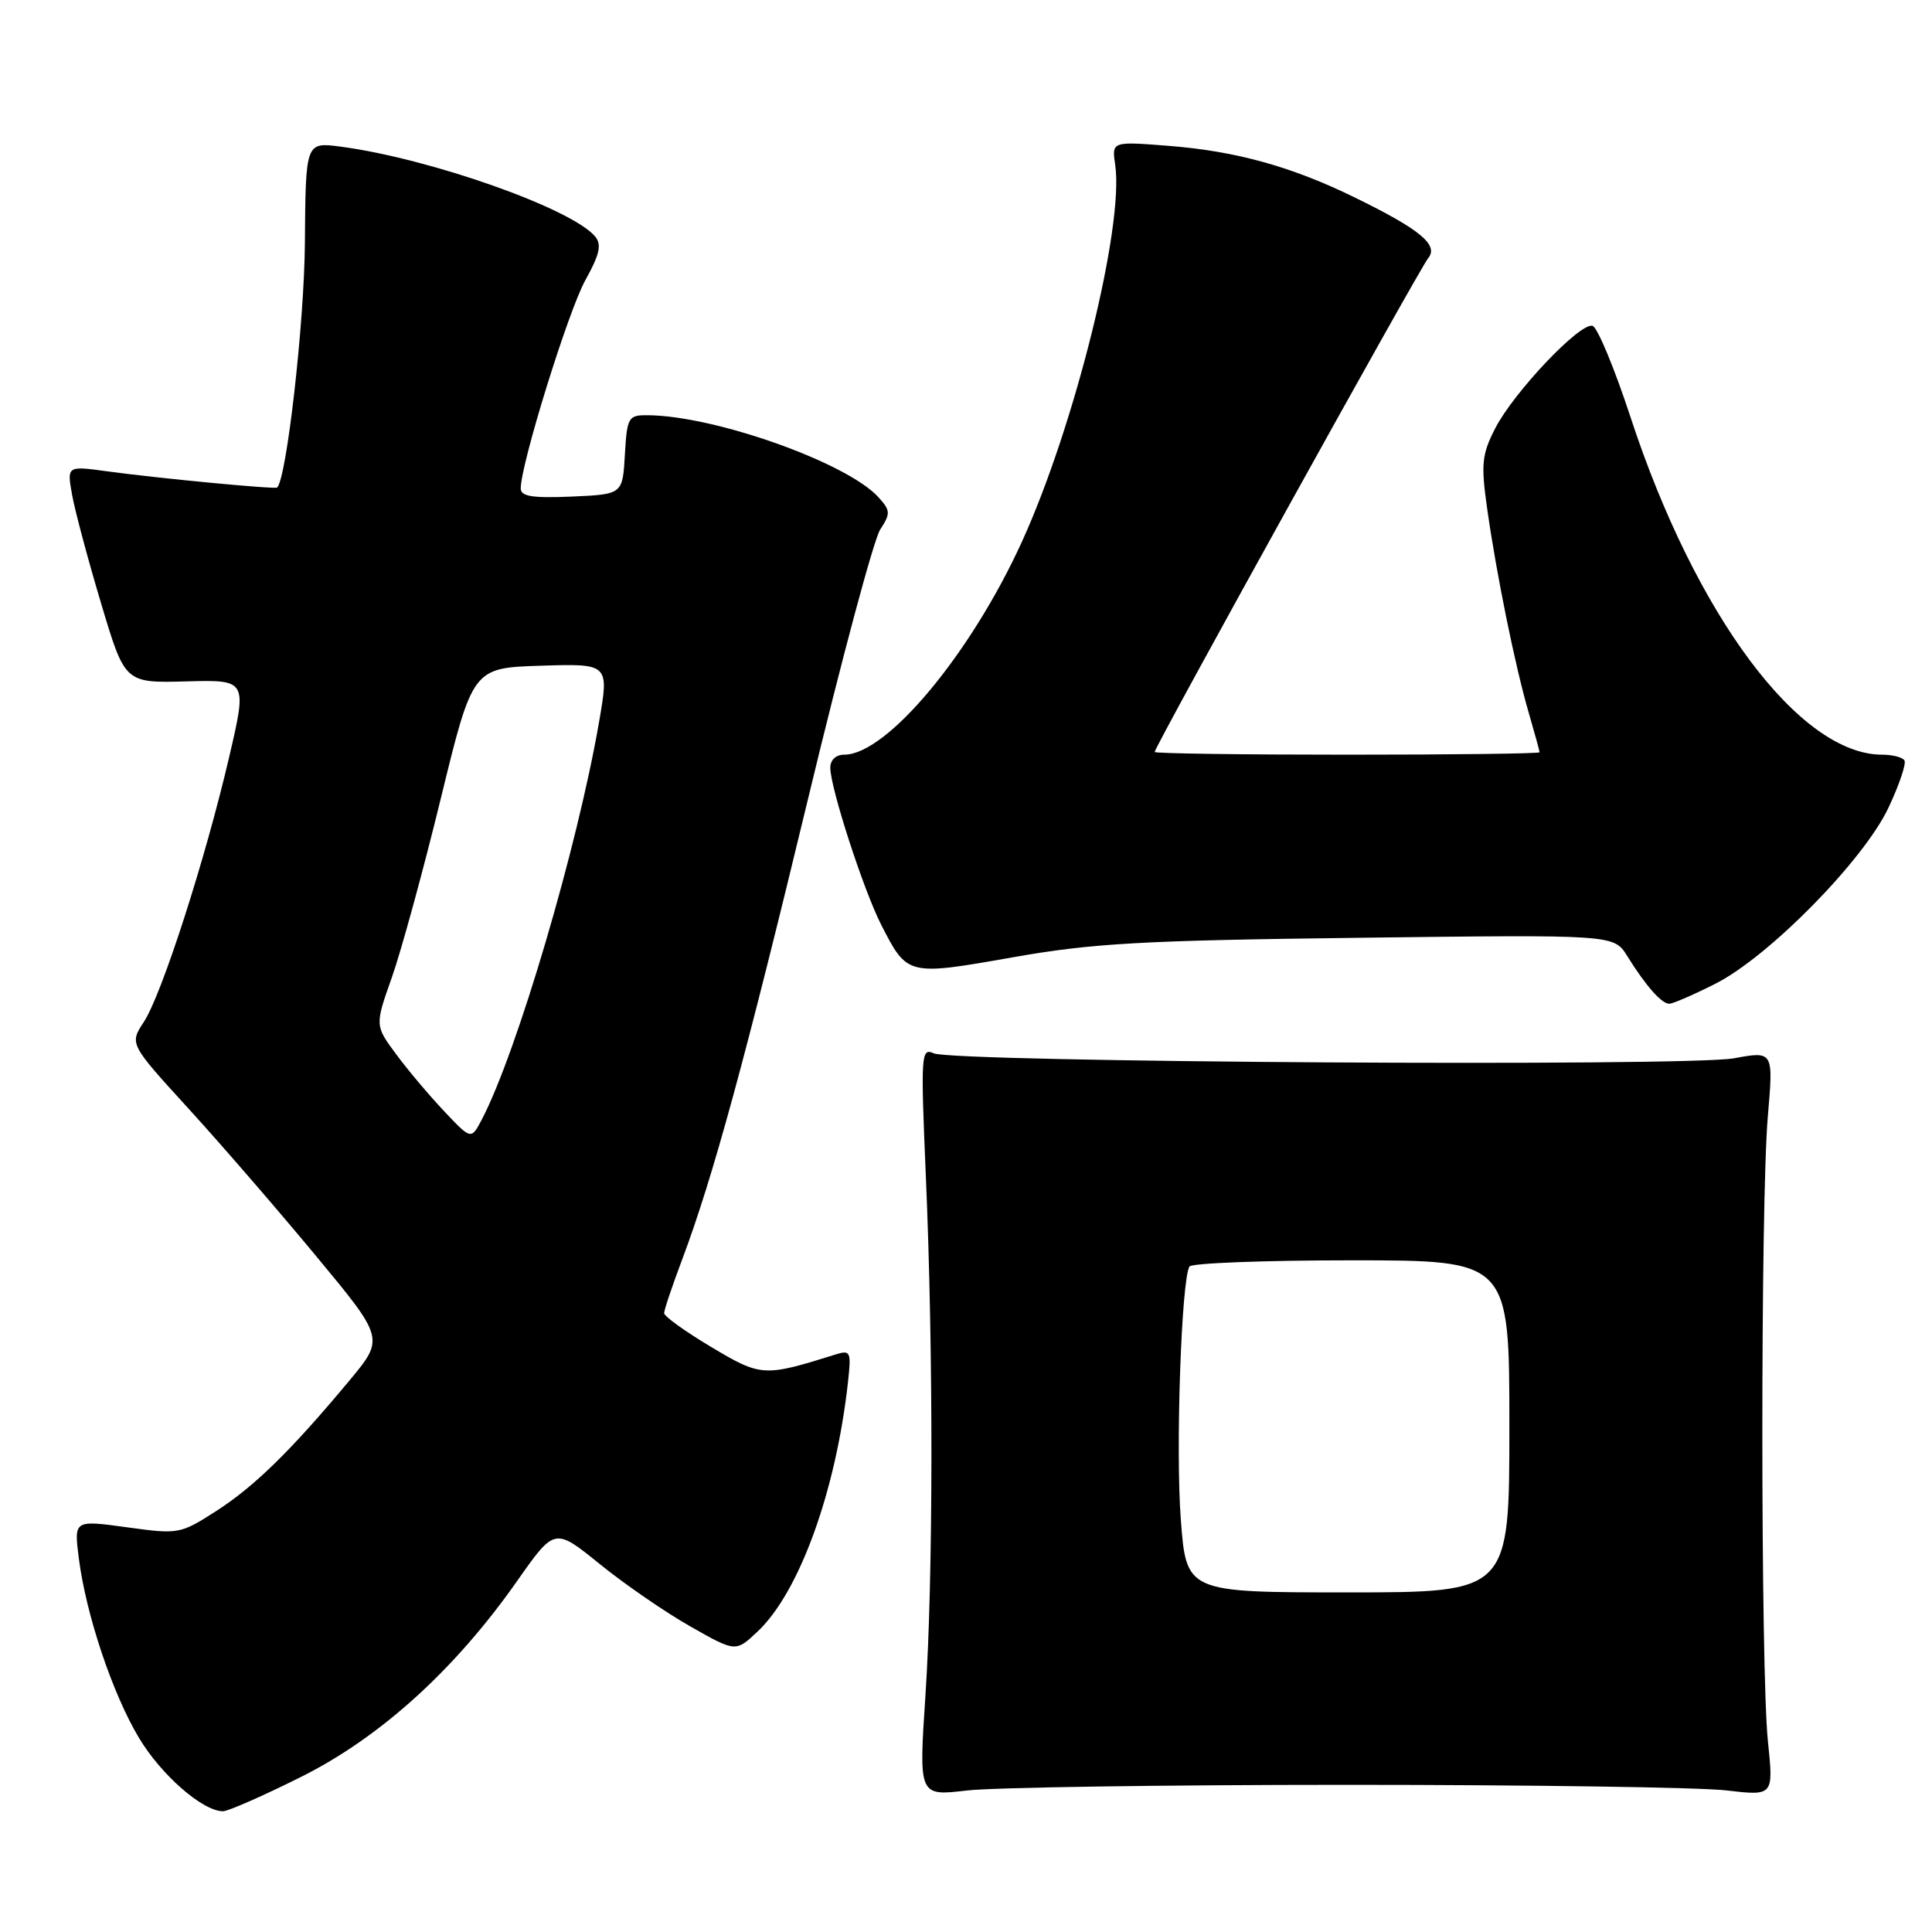 <?xml version="1.0" encoding="UTF-8" standalone="no"?>
<!DOCTYPE svg PUBLIC "-//W3C//DTD SVG 1.1//EN" "http://www.w3.org/Graphics/SVG/1.1/DTD/svg11.dtd" >
<svg xmlns="http://www.w3.org/2000/svg" xmlns:xlink="http://www.w3.org/1999/xlink" version="1.1" viewBox="0 0 256 256">
 <g >
 <path fill="currentColor"
d=" M 39.95 235.42 C 50.43 230.17 60.30 221.22 68.55 209.45 C 73.50 202.41 73.50 202.41 79.50 207.27 C 82.80 209.94 88.20 213.66 91.49 215.52 C 97.48 218.92 97.48 218.92 100.36 216.21 C 105.90 211.02 110.76 197.61 112.36 183.15 C 112.81 179.07 112.71 178.85 110.67 179.49 C 101.22 182.45 100.85 182.43 94.25 178.49 C 90.81 176.44 88.00 174.42 88.00 174.00 C 88.00 173.58 89.08 170.37 90.40 166.86 C 94.44 156.14 98.84 140.00 107.15 105.52 C 111.52 87.36 115.79 71.45 116.63 70.17 C 118.02 68.04 118.00 67.65 116.40 65.89 C 112.26 61.31 94.70 55.07 85.80 55.02 C 83.25 55.00 83.09 55.28 82.80 60.25 C 82.50 65.50 82.50 65.50 75.75 65.80 C 70.55 66.02 69.00 65.78 69.00 64.72 C 69.00 61.51 75.32 41.14 77.57 37.11 C 79.45 33.73 79.75 32.41 78.87 31.35 C 75.80 27.64 56.97 20.99 45.13 19.43 C 40.50 18.82 40.50 18.82 40.40 32.16 C 40.33 42.75 37.97 63.47 36.72 64.60 C 36.43 64.85 20.97 63.38 14.18 62.45 C 8.86 61.72 8.86 61.72 9.56 65.61 C 9.95 67.75 11.68 74.22 13.41 80.00 C 16.55 90.50 16.55 90.50 24.65 90.29 C 32.75 90.07 32.75 90.07 30.37 100.29 C 27.23 113.80 21.44 131.79 19.06 135.41 C 17.15 138.32 17.15 138.32 24.99 146.91 C 29.30 151.63 36.90 160.42 41.88 166.43 C 50.94 177.35 50.94 177.35 46.30 182.93 C 38.54 192.24 33.73 196.95 28.65 200.22 C 23.88 203.28 23.66 203.32 16.80 202.37 C 9.80 201.41 9.80 201.41 10.44 206.45 C 11.39 213.92 14.90 224.42 18.41 230.27 C 21.35 235.19 26.86 240.00 29.55 240.00 C 30.23 240.00 34.91 237.94 39.95 235.42 Z  M 178.50 236.50 C 202.70 236.50 225.32 236.83 228.76 237.24 C 235.01 237.97 235.01 237.97 234.26 230.74 C 233.28 221.40 233.27 159.12 234.25 147.89 C 234.99 139.27 234.99 139.27 229.75 140.23 C 223.51 141.36 126.35 140.76 123.72 139.57 C 122.05 138.81 121.99 139.70 122.67 155.63 C 123.69 179.11 123.66 209.04 122.62 224.75 C 121.74 238.00 121.74 238.00 128.12 237.25 C 131.63 236.84 154.30 236.50 178.50 236.50 Z  M 227.28 130.36 C 234.38 126.78 246.97 113.97 250.24 107.01 C 251.66 104.00 252.61 101.18 252.35 100.76 C 252.09 100.34 250.77 100.00 249.40 100.00 C 238.44 100.00 224.67 81.53 216.05 55.27 C 213.94 48.83 211.68 43.39 211.03 43.18 C 209.42 42.64 200.56 51.98 198.10 56.80 C 196.35 60.23 196.22 61.52 197.06 67.42 C 198.30 76.15 200.75 88.22 202.56 94.43 C 203.35 97.14 204.00 99.51 204.00 99.68 C 204.00 99.86 192.53 100.00 178.50 100.00 C 164.47 100.00 153.00 99.84 153.00 99.64 C 153.00 98.94 188.09 35.60 189.24 34.21 C 190.68 32.47 188.16 30.39 179.50 26.16 C 171.15 22.07 163.78 20.03 154.90 19.33 C 147.31 18.73 147.31 18.73 147.77 21.85 C 148.96 29.97 142.42 56.39 135.42 71.76 C 128.62 86.68 117.50 100.00 111.86 100.00 C 110.75 100.00 110.01 100.71 110.02 101.75 C 110.04 104.44 114.44 118.01 116.78 122.57 C 120.22 129.30 120.24 129.31 134.13 126.86 C 144.75 124.98 151.25 124.61 180.17 124.26 C 213.85 123.84 213.85 123.84 215.61 126.67 C 218.09 130.65 220.16 133.00 221.19 133.00 C 221.67 133.00 224.41 131.81 227.28 130.36 Z  M 58.87 147.26 C 56.91 145.19 54.04 141.79 52.49 139.69 C 49.67 135.88 49.67 135.88 51.93 129.49 C 53.17 125.97 56.09 115.31 58.41 105.80 C 62.63 88.50 62.63 88.50 71.67 88.21 C 80.72 87.93 80.72 87.93 79.37 95.71 C 76.49 112.35 68.47 139.50 63.84 148.35 C 62.43 151.03 62.43 151.03 58.87 147.26 Z  M 156.46 201.29 C 155.76 192.04 156.54 169.56 157.61 167.82 C 157.89 167.37 167.54 167.00 179.06 167.00 C 200.00 167.00 200.00 167.00 200.00 189.00 C 200.00 211.00 200.00 211.00 178.59 211.00 C 157.19 211.00 157.19 211.00 156.46 201.29 Z "/>
</g>
</svg>